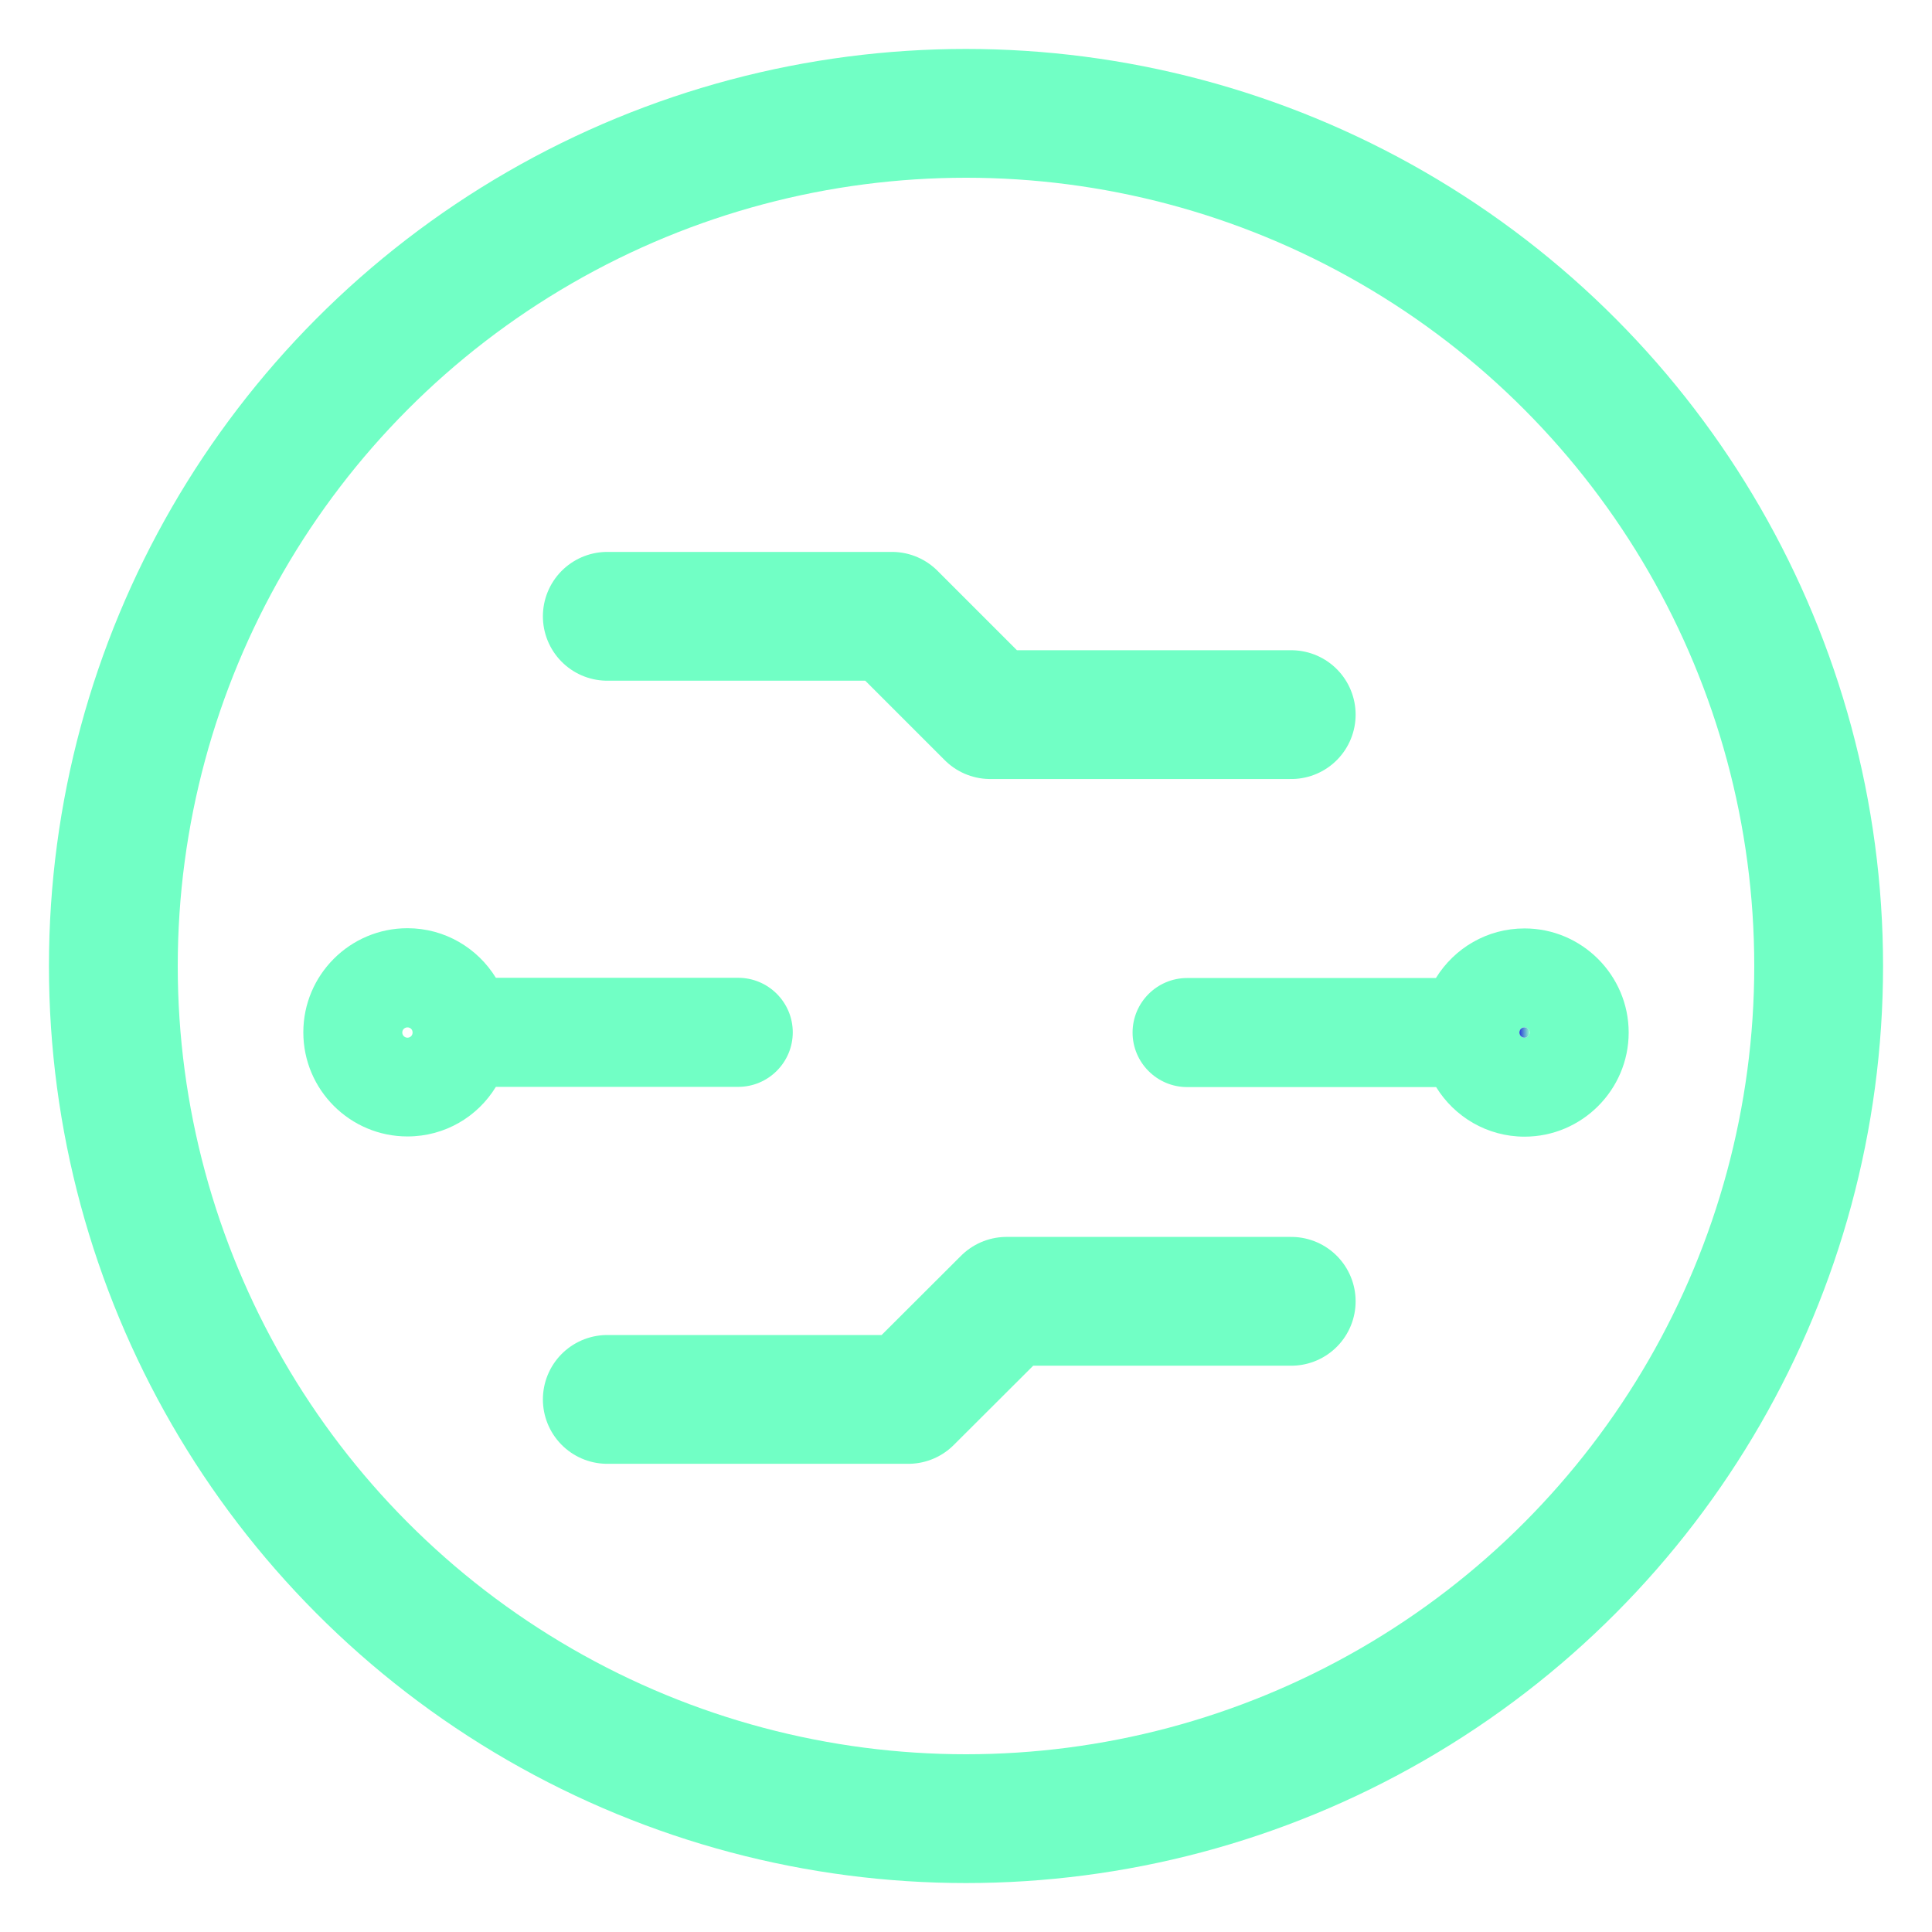 <?xml version="1.0" encoding="UTF-8"?>
<svg id="Layer_1" data-name="Layer 1" xmlns="http://www.w3.org/2000/svg" xmlns:xlink="http://www.w3.org/1999/xlink" viewBox="0 0 90 90">
  <defs>
    <style>
      .cls-1 {
        fill: url(#linear-gradient-2);
      }

      .cls-2 {
        fill: #71ffc5;
      }

      .cls-3 {
        fill: none;
        stroke: #71ffc5;
        stroke-linecap: round;
        stroke-linejoin: round;
        stroke-width: 6px;
      }

      .cls-4 {
        fill: url(#linear-gradient);
      }
    </style>
    <linearGradient id="linear-gradient" x1="22.33" y1="48.1" x2="22.72" y2="48.1" gradientUnits="userSpaceOnUse">
      <stop offset="0" stop-color="#2b3edb"/>
      <stop offset=".97" stop-color="#8efecc"/>
    </linearGradient>
    <linearGradient id="linear-gradient-2" x1="70.79" x2="71.26" xlink:href="#linear-gradient"/>
  </defs>
  <g>
    <polyline class="cls-3" points="28.29 28.71 41.55 28.71 46.13 33.29 60.15 33.29"/>
    <polyline class="cls-3" points="60.15 60.62 46.89 60.62 42.31 65.19 28.29 65.19"/>
  </g>
  <circle class="cls-4" cx="22.53" cy="48.1" r=".2"/>
  <g>
    <g>
      <path class="cls-2" d="M71.02,43.25c-1.75,0-3.27.92-4.13,2.31h-11.59c-1.4,0-2.54,1.14-2.54,2.54s1.14,2.54,2.54,2.54h11.6c.85,1.38,2.37,2.31,4.12,2.31,2.67,0,4.85-2.18,4.85-4.85s-2.18-4.85-4.85-4.85ZM71.26,48.1c0,.13-.11.24-.24.24-.14,0-.24-.11-.24-.24,0-.14.1-.24.24-.24.13,0,.24.1.24.24Z"/>
      <path class="cls-1" d="M71.26,48.1c0,.13-.11.24-.24.24-.14,0-.24-.11-.24-.24,0-.14.1-.24.24-.24.13,0,.24.1.24.24Z"/>
    </g>
    <path class="cls-2" d="M34.39,45.55h-11.29c-.85-1.38-2.37-2.31-4.12-2.31-2.67,0-4.85,2.17-4.85,4.85s2.18,4.85,4.85,4.85c1.75,0,3.27-.92,4.12-2.31h11.29c1.4,0,2.54-1.14,2.54-2.54s-1.14-2.54-2.54-2.54ZM18.98,47.86c.14,0,.24.1.24.24,0,.13-.1.24-.24.24-.13,0-.24-.11-.24-.24,0-.14.11-.24.24-.24Z"/>
  </g>
  <circle class="cls-3" cx="45" cy="45" r="39.72"/>
</svg>
